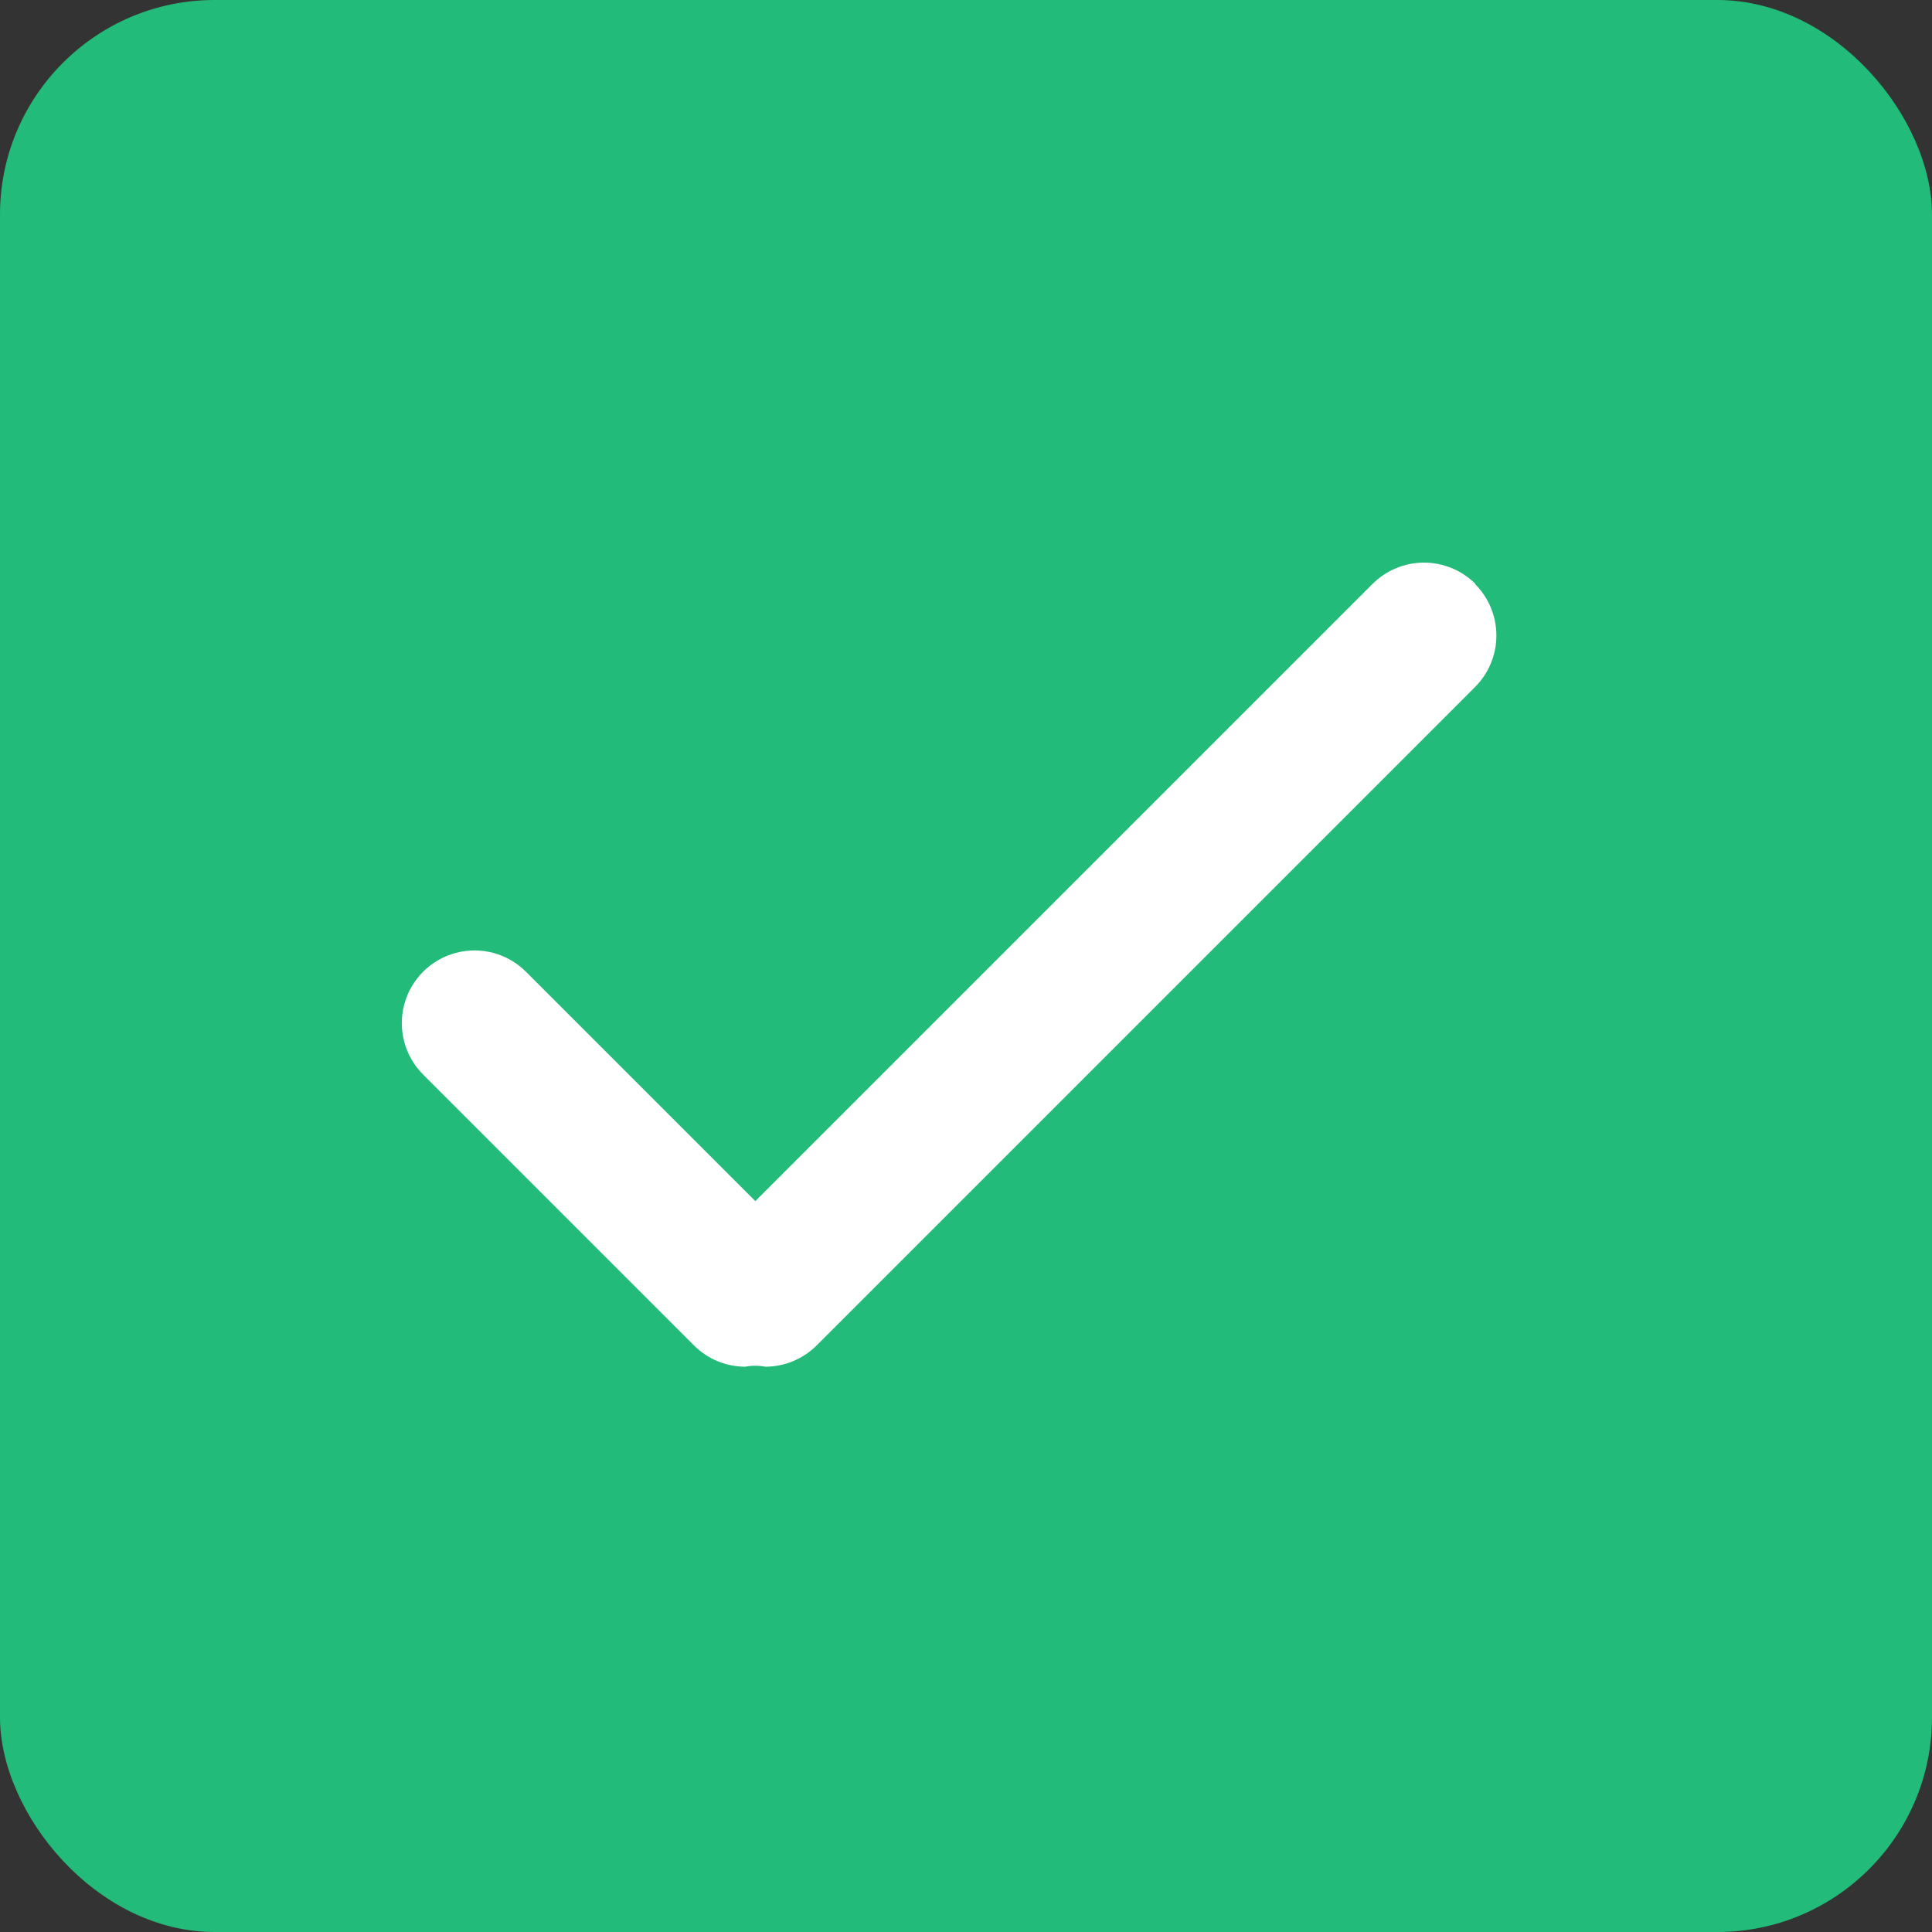 <svg xmlns="http://www.w3.org/2000/svg" xmlns:xlink="http://www.w3.org/1999/xlink" width="27" height="27" viewBox="0 0 27 27">
  <rect x="0" y="0" width="27" height="27" fill="#333333" stroke="none"/>
  <defs>
    <clipPath id="clip-path">
      <path id="Path_91" data-name="Path 91" d="M1567.312,1040.485a1.017,1.017,0,0,0-1.437,0l-8.626,8.626-3.206-3.206a1.016,1.016,0,0,0-1.437,1.437l3.783,3.783a1.014,1.014,0,0,0,.718.3.766.766,0,0,1,.283,0,1.015,1.015,0,0,0,.718-.3l9.2-9.2a1.017,1.017,0,0,0,0-1.437" transform="translate(-1552.309 -1040.188)" fill="none" clip-rule="evenodd"/>
    </clipPath>
  </defs>
  <g id="checkbox-on-with-tick" transform="translate(-989 -469)">
    <g id="on">
      <rect id="Rectangle_62" data-name="Rectangle 62" width="27" height="27" rx="3" transform="translate(989 469)" fill="#23bb79"/>
      <g id="tick" transform="translate(994.616 476.863)">
        <g id="Group_109" data-name="Group 109" clip-path="url(#clip-path)">
          <rect id="Rectangle_63" data-name="Rectangle 63" width="30.038" height="25.973" transform="translate(-7.369 -7.369)" fill="#fff"/>
        </g>
      </g>
    </g>
  </g>
</svg>
